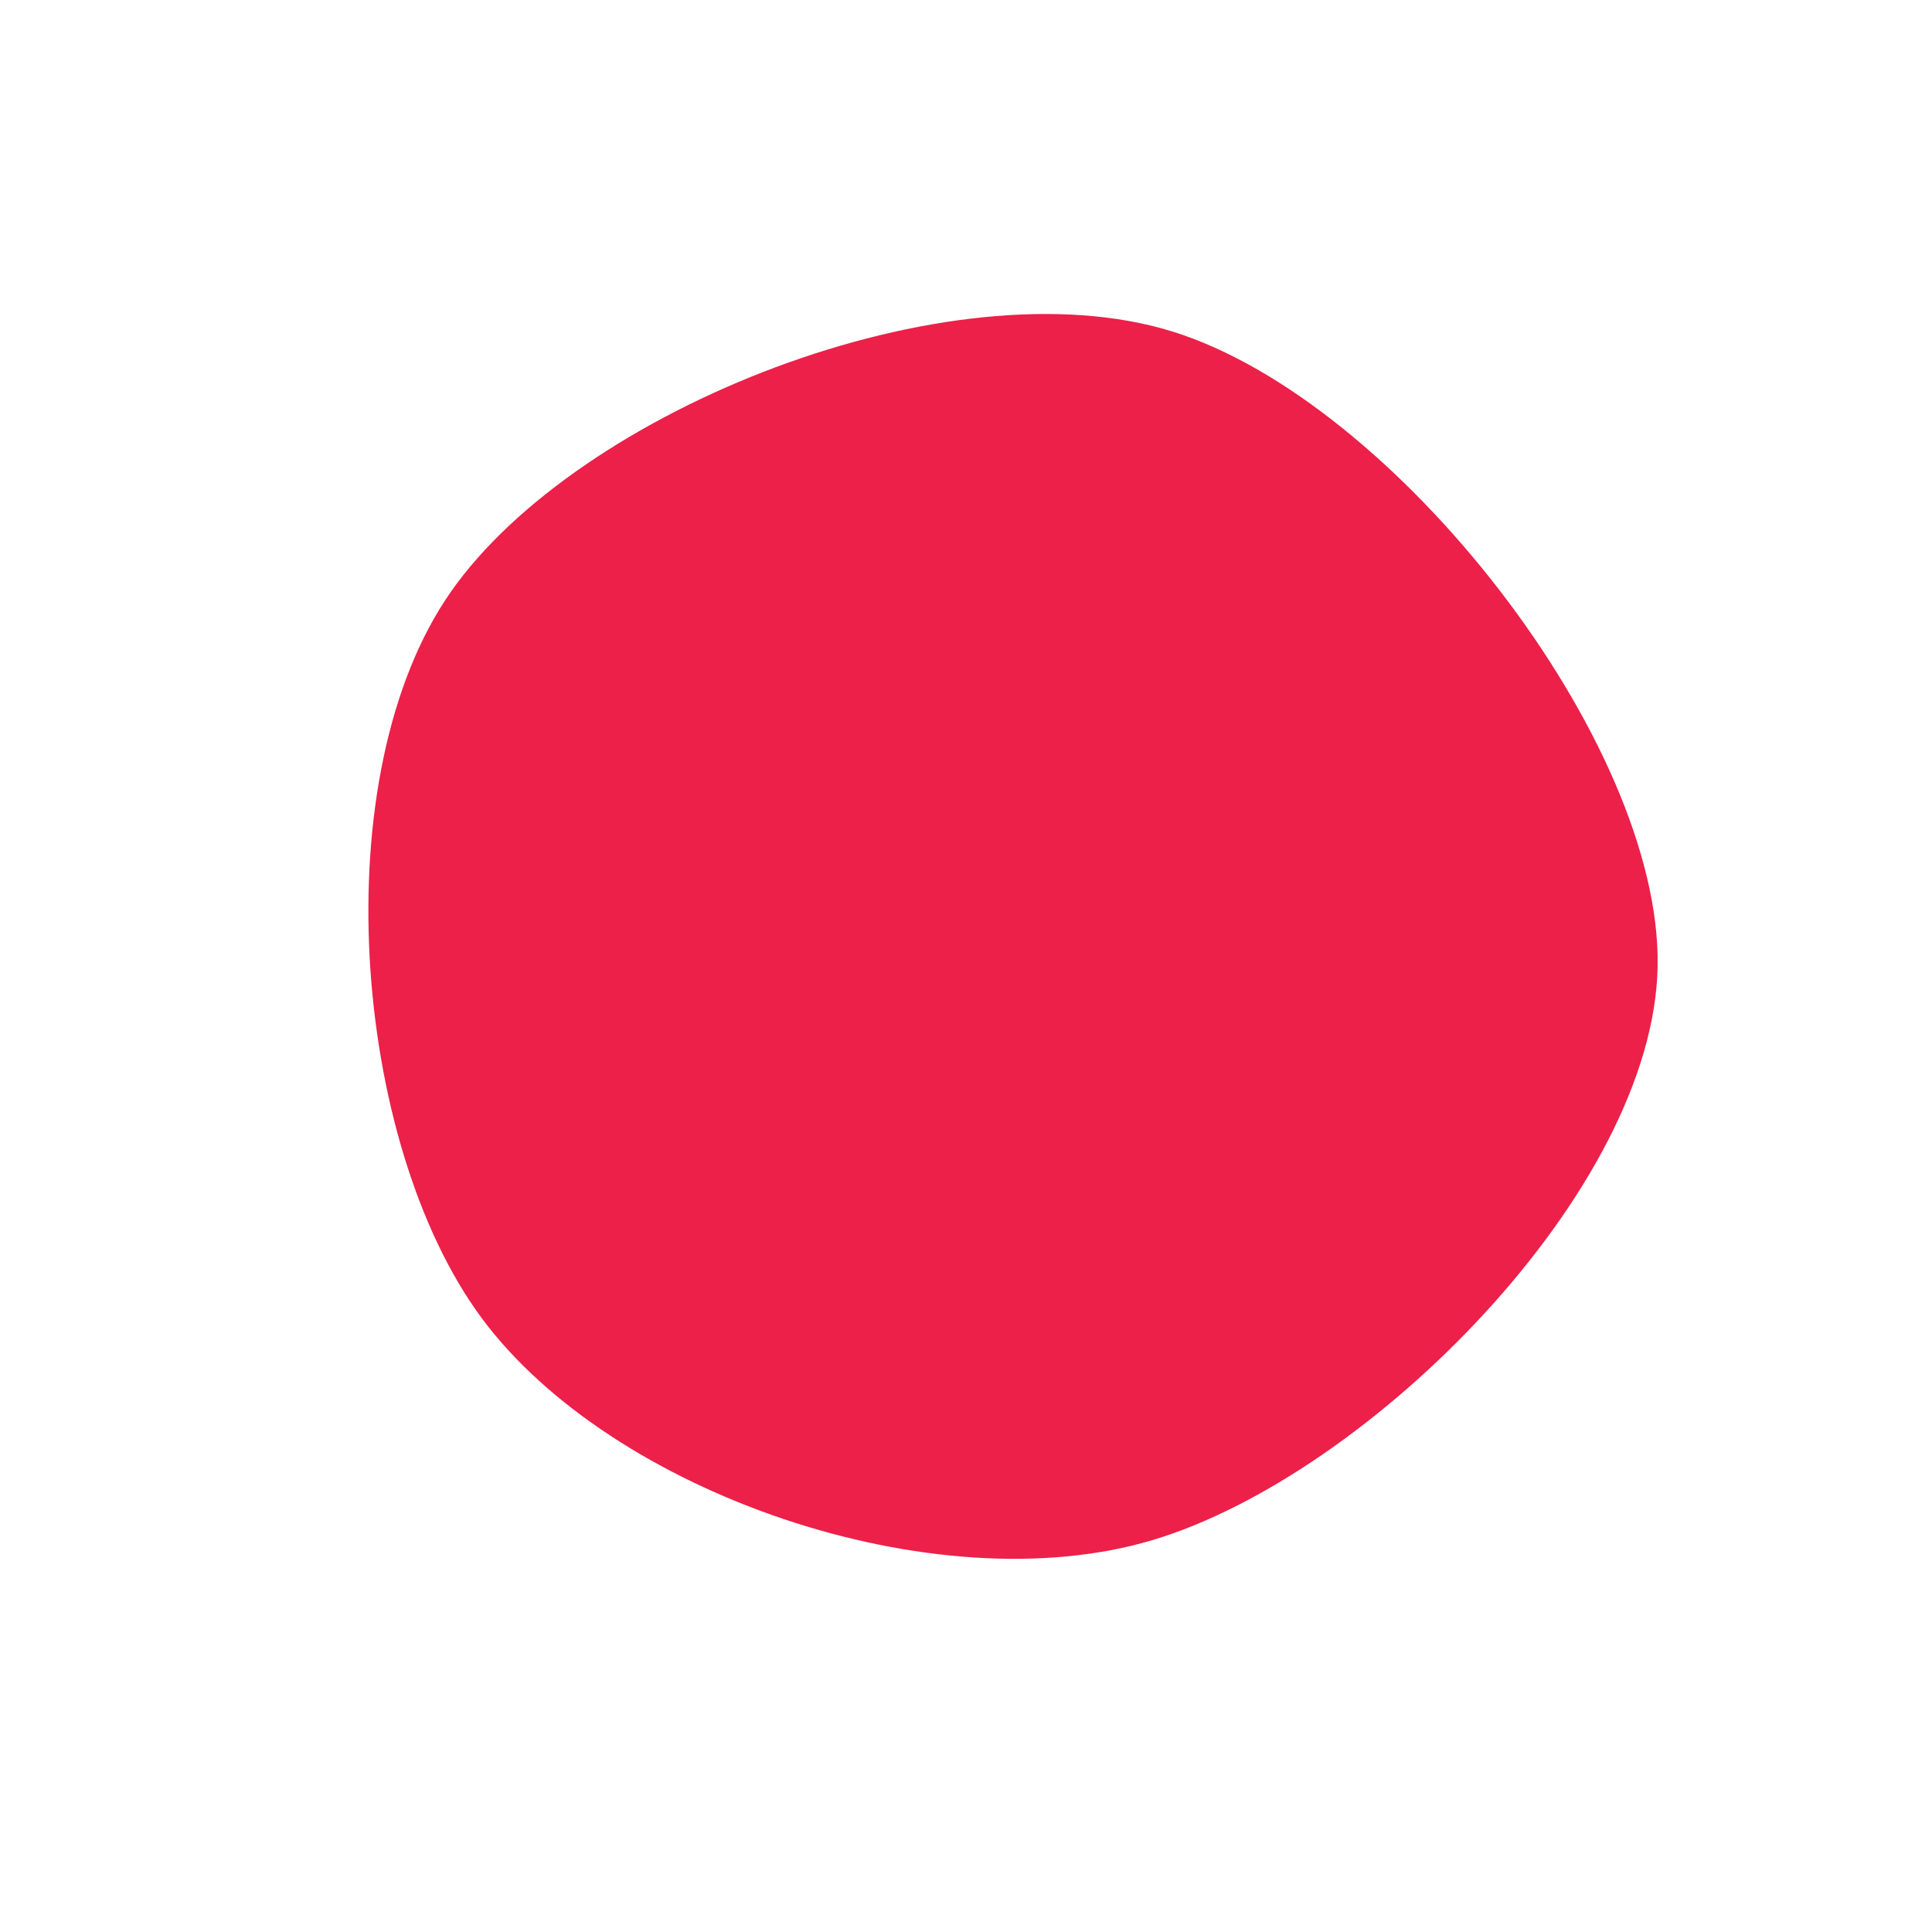 <svg viewBox="-120 -120 240 240" xmlns="http://www.w3.org/2000/svg">
            <path d="M 85.917,0 C 85.466,27.776 50.198,63.226 23.171,71.314 C -3.856,79.402 -44.05,65.513 -60.175,43.719 C -76.299,21.926 -79.859,-23.819 -63.988,-46.49 C -48.118,-69.161 -2.12,-87.428 25.613,-78.827 C 53.345,-70.227 86.369,-27.776 85.917,0 Z" fill="#EC2049" />
        </svg>